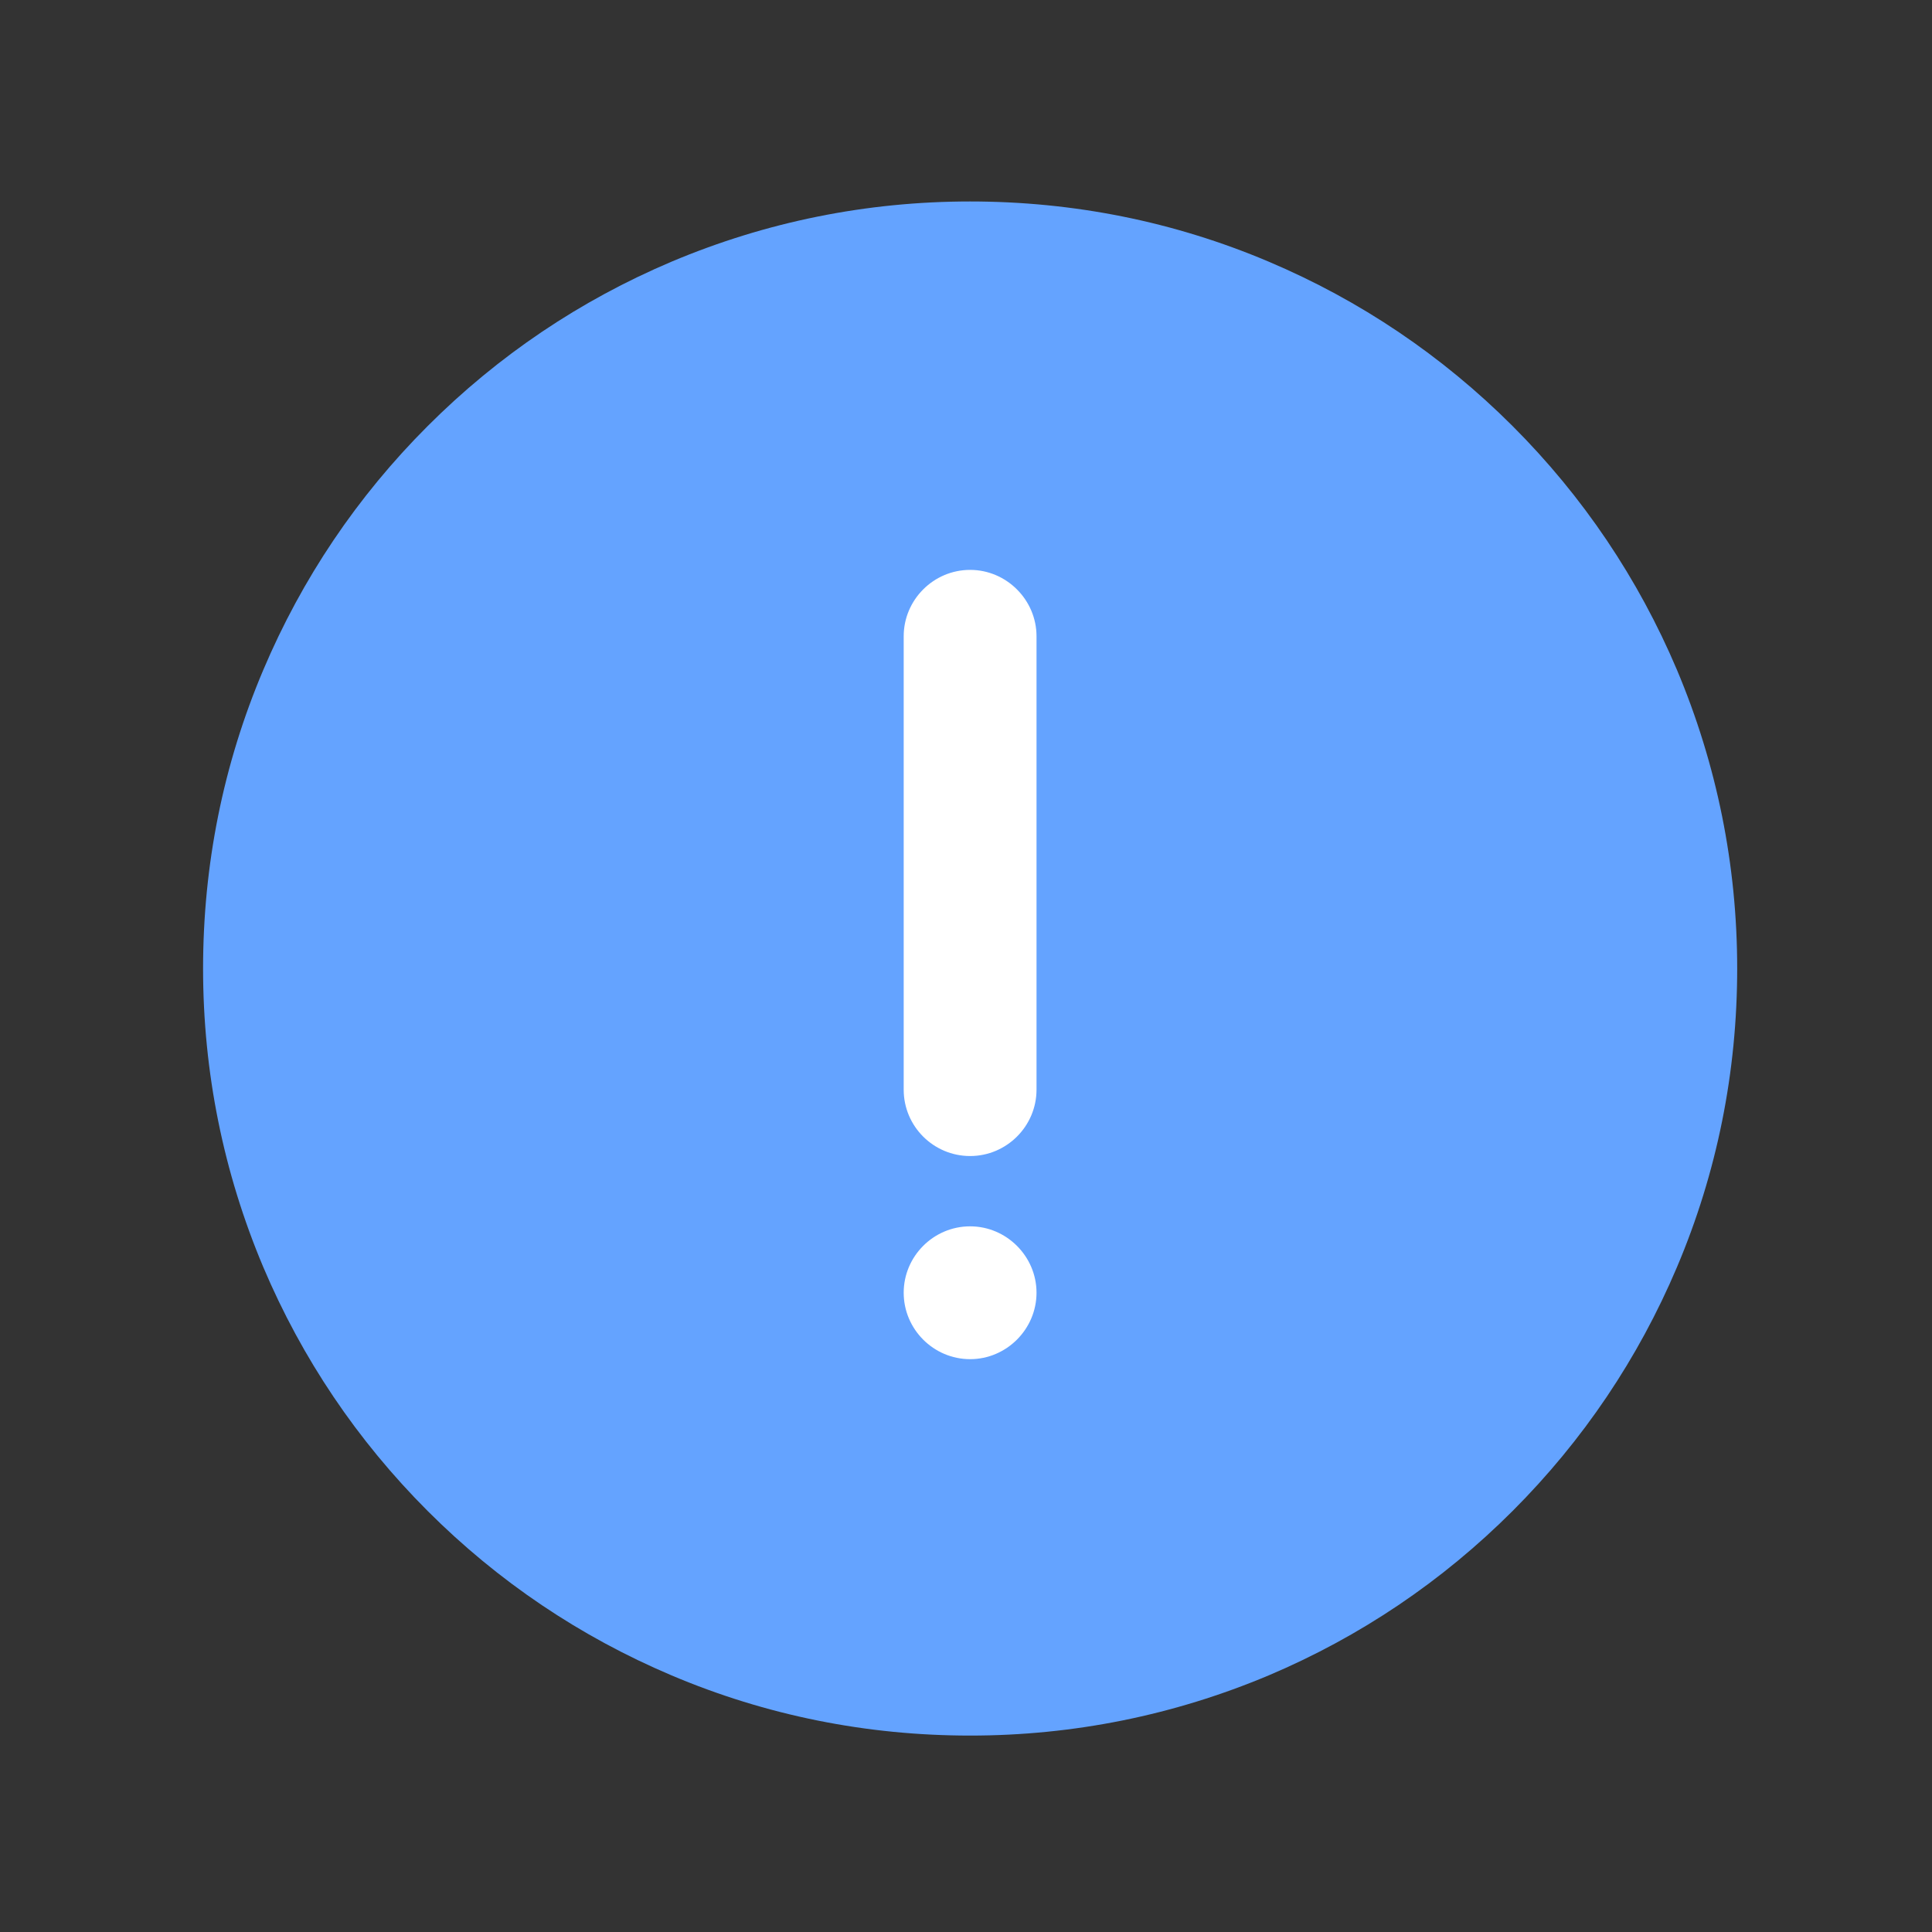 <?xml version="1.0" encoding="UTF-8"?>
<svg width="36px" height="36px" viewBox="0 0 36 36" version="1.1" xmlns="http://www.w3.org/2000/svg" xmlns:xlink="http://www.w3.org/1999/xlink">
    <rect x="0" y="0" width="36" height="36" fill="#333333" stroke="none"/>
    <!-- Generator: Sketch 49.3 (51167) - http://www.bohemiancoding.com/sketch -->
    <title>icon_update_slice</title>
    <desc>Created with Sketch.</desc>
    <defs></defs>
    <g id="Page-1" stroke="none" stroke-width="1" fill="none" fill-rule="evenodd">
        <g id="Artboard" fill-rule="nonzero">
            <g id="icon-Update">
                <rect id="Rectangle-path" fill="#000000" opacity="0" x="0" y="0" width="36" height="36"></rect>
                <path d="M31.248,12.483 C30.527,10.781 29.499,9.253 28.185,7.939 C26.87,6.625 25.343,5.597 23.641,4.876 C21.878,4.129 20.005,3.754 18.077,3.754 C16.148,3.754 14.275,4.133 12.513,4.876 C10.811,5.597 9.283,6.625 7.969,7.939 C6.655,9.253 5.627,10.781 4.906,12.483 C4.159,14.245 3.784,16.118 3.784,18.047 C3.784,19.975 4.163,21.848 4.906,23.611 C5.627,25.313 6.655,26.84 7.969,28.155 C9.283,29.469 10.811,30.497 12.513,31.218 C14.275,31.965 16.148,32.34 18.077,32.34 C20.005,32.34 21.878,31.96 23.641,31.218 C25.343,30.497 26.87,29.469 28.185,28.155 C29.499,26.84 30.527,25.313 31.248,23.611 C31.995,21.848 32.37,19.975 32.37,18.047 C32.37,16.118 31.99,14.245 31.248,12.483 Z" id="Shape" fill="#64A3FF"></path>
                <path d="M18.077,10.619 C17.394,10.619 16.839,11.178 16.839,11.856 L16.839,20.304 C16.839,20.987 17.394,21.541 18.077,21.541 C18.755,21.541 19.314,20.987 19.314,20.304 L19.314,11.856 C19.314,11.178 18.755,10.619 18.077,10.619 Z M18.077,22.851 C17.394,22.851 16.839,23.41 16.839,24.088 C16.839,24.767 17.394,25.326 18.077,25.326 C18.755,25.326 19.314,24.767 19.314,24.088 C19.314,23.41 18.755,22.851 18.077,22.851 Z" id="Shape" fill="#FFFFFF"></path>
            </g>
        </g>
    </g>
</svg>